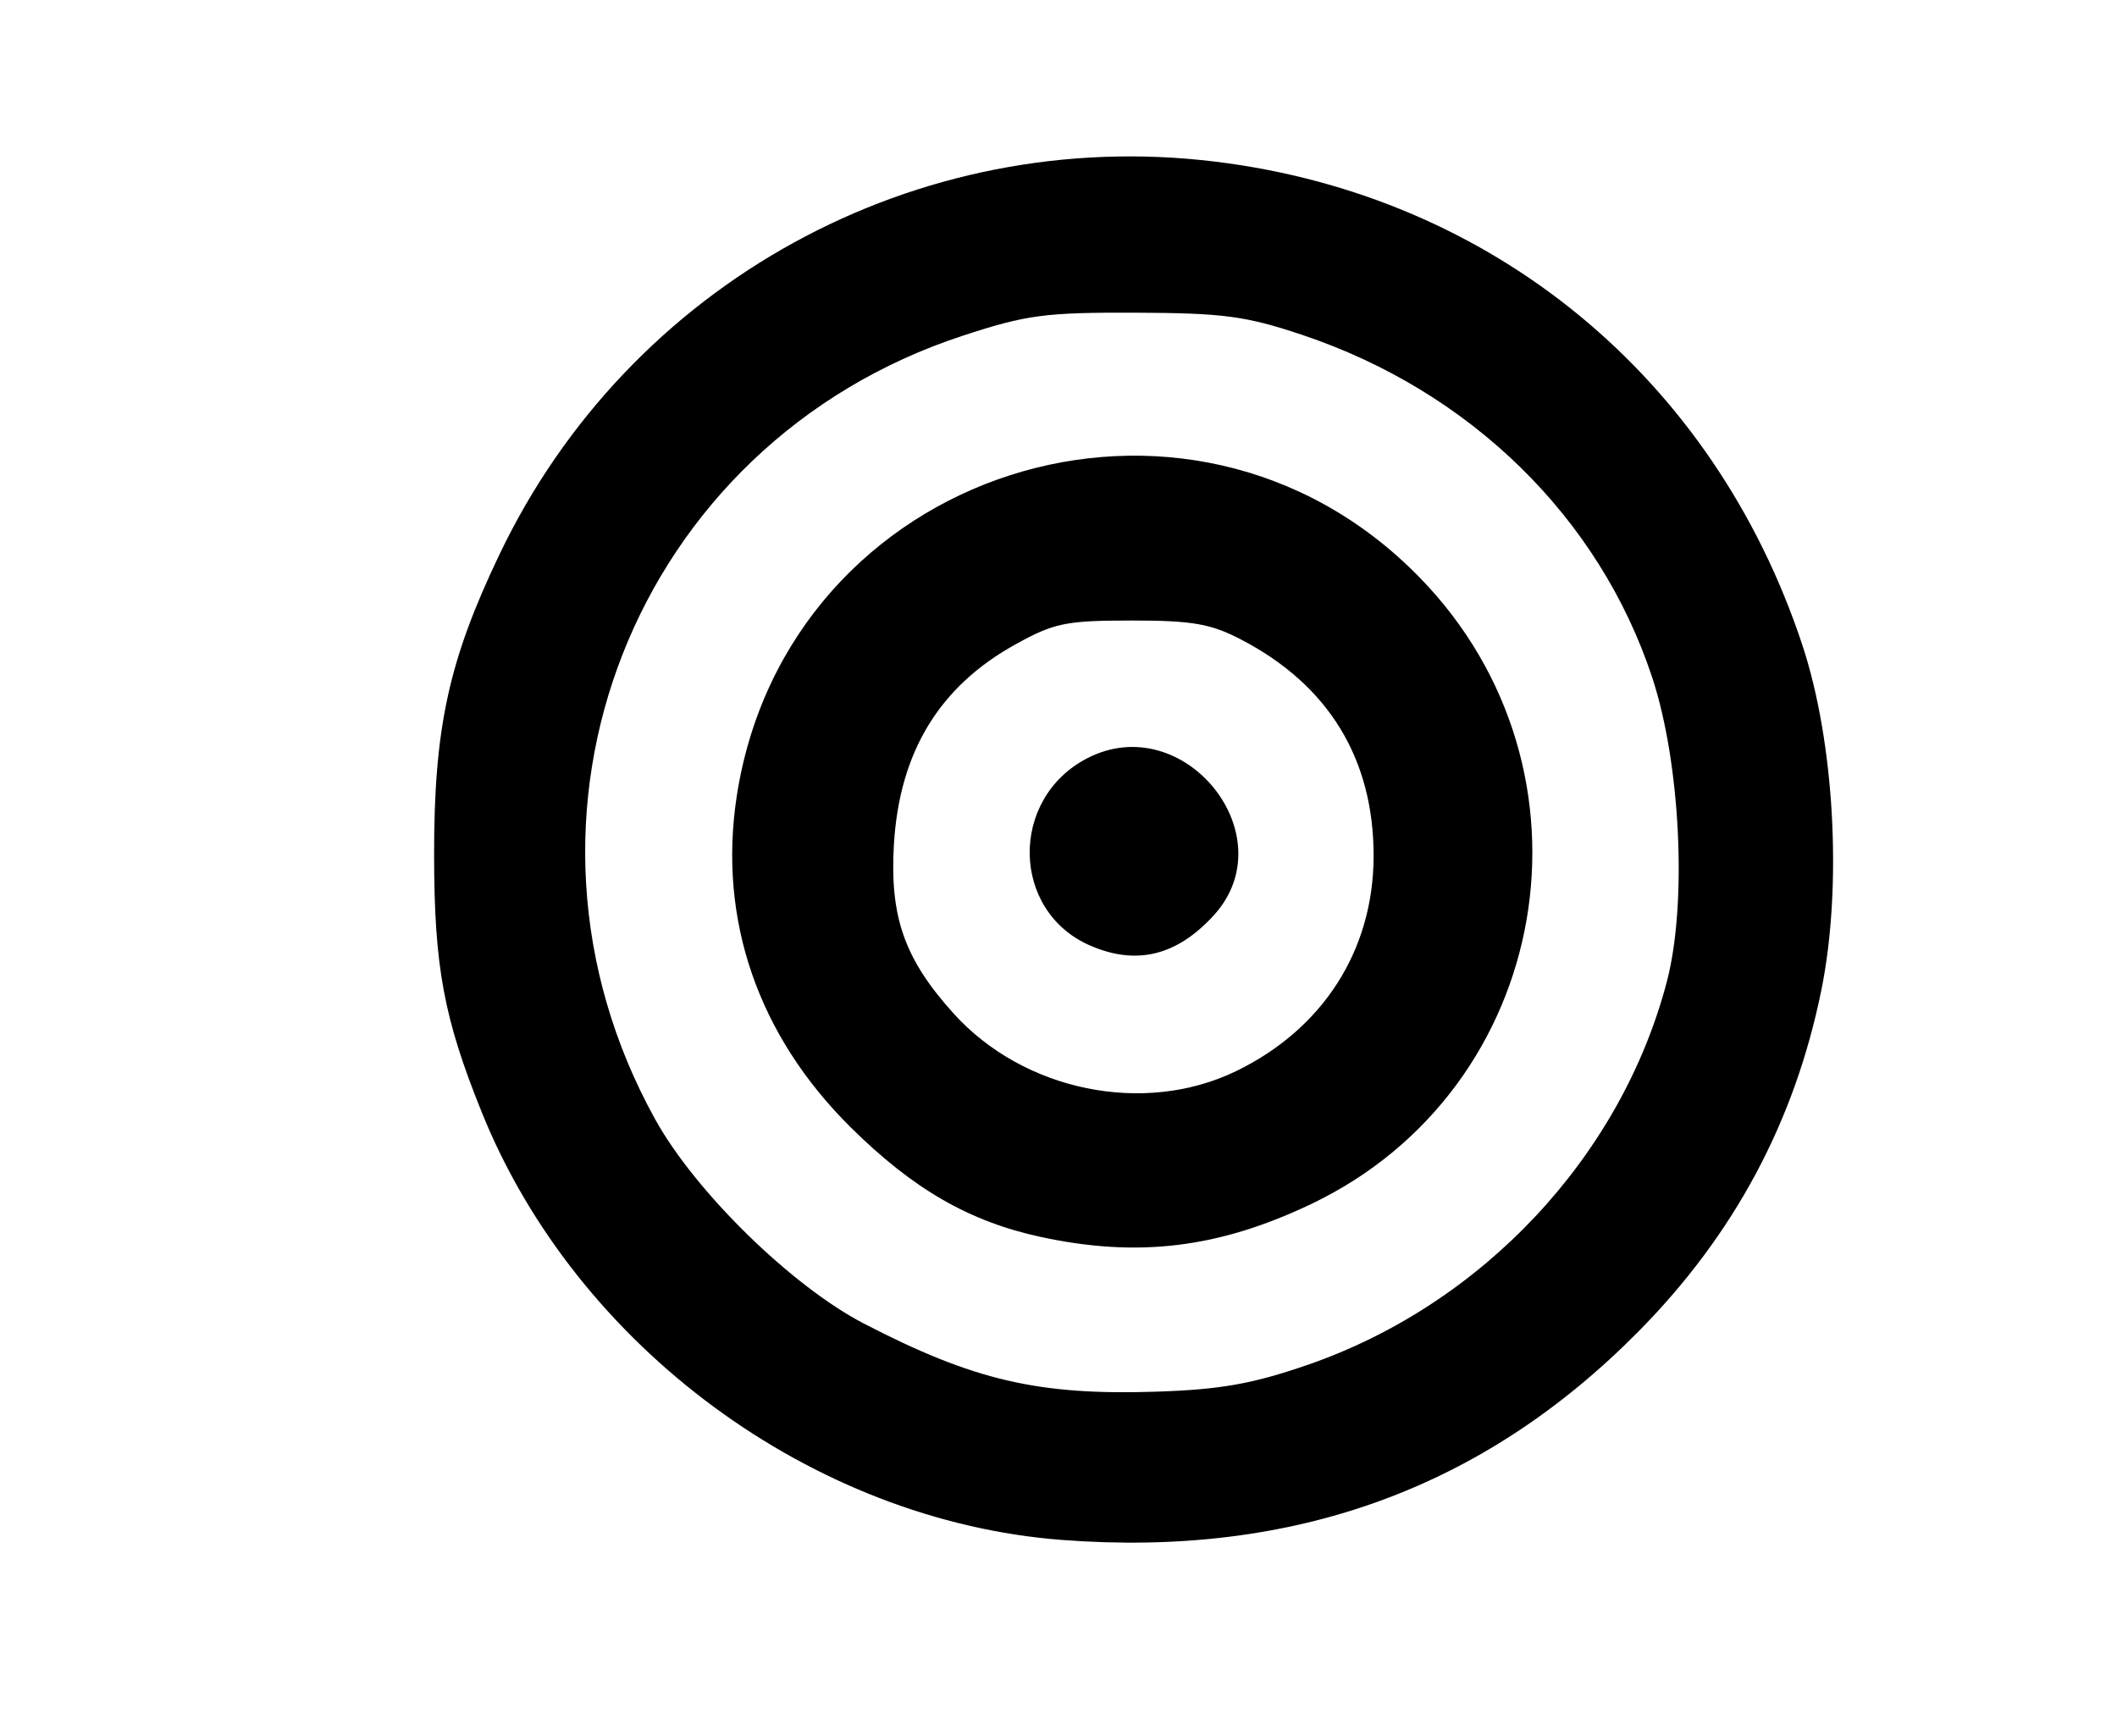 <svg xmlns="http://www.w3.org/2000/svg" width="261" height="214" viewBox="0 0 261 214">
<g>
<path d="M 130.93 189.85 C100.20,187.50 71.08,166.05 59.41,137.16 C54.72,125.55 53.54,119.21 53.52,105.50 C53.50,89.79 55.29,81.49 61.58,68.35 C77.56,34.89 112.98,15.44 149.77,19.92 C183.99,24.08 211.28,46.53 222.20,79.50 C226.17,91.47 227.15,109.22 224.56,122.02 C221.27,138.26 213.81,152.20 202.03,164.12 C182.84,183.56 159.45,192.02 130.93,189.85 ZM 161.17 168.28 C182.77,160.84 199.91,142.53 205.53,120.91 C208.02,111.29 207.18,94.06 203.69,83.50 C197.17,63.78 181.25,48.21 160.50,41.27 C153.58,38.96 150.81,38.59 140.00,38.55 C128.84,38.51 126.55,38.81 118.69,41.39 C78.11,54.69 60.08,100.63 80.78,138.00 C85.72,146.93 97.61,158.56 106.50,163.17 C120.05,170.19 128.01,172.04 142.55,171.57 C150.48,171.31 154.40,170.61 161.17,168.28 ZM 128.25 152.48 C119.49,150.58 112.57,146.59 104.91,139.01 C93.46,127.69 88.52,113.38 90.82,98.23 C96.98,57.83 146.49,41.93 175.02,71.19 C198.22,94.97 191.44,134.21 161.67,148.43 C150.24,153.88 140.27,155.09 128.25,152.48 ZM 152.38 132.06 C163.10,126.87 169.31,117.18 169.35,105.60 C169.38,93.58 163.80,84.44 153.00,78.84 C149.26,76.89 146.98,76.50 139.50,76.50 C131.40,76.50 129.96,76.80 125.18,79.45 C115.80,84.64 110.89,92.73 110.21,104.09 C109.68,113.04 111.51,118.24 117.56,124.94 C126.22,134.52 141.03,137.55 152.38,132.06 ZM 134.40 116.57 C124.63,112.32 124.42,98.46 134.04,93.48 C145.96,87.32 158.61,103.02 149.64,112.85 C145.09,117.83 140.10,119.05 134.40,116.57 Z" fill="rgba(0,0,0,1)"/>
</g>
</svg>